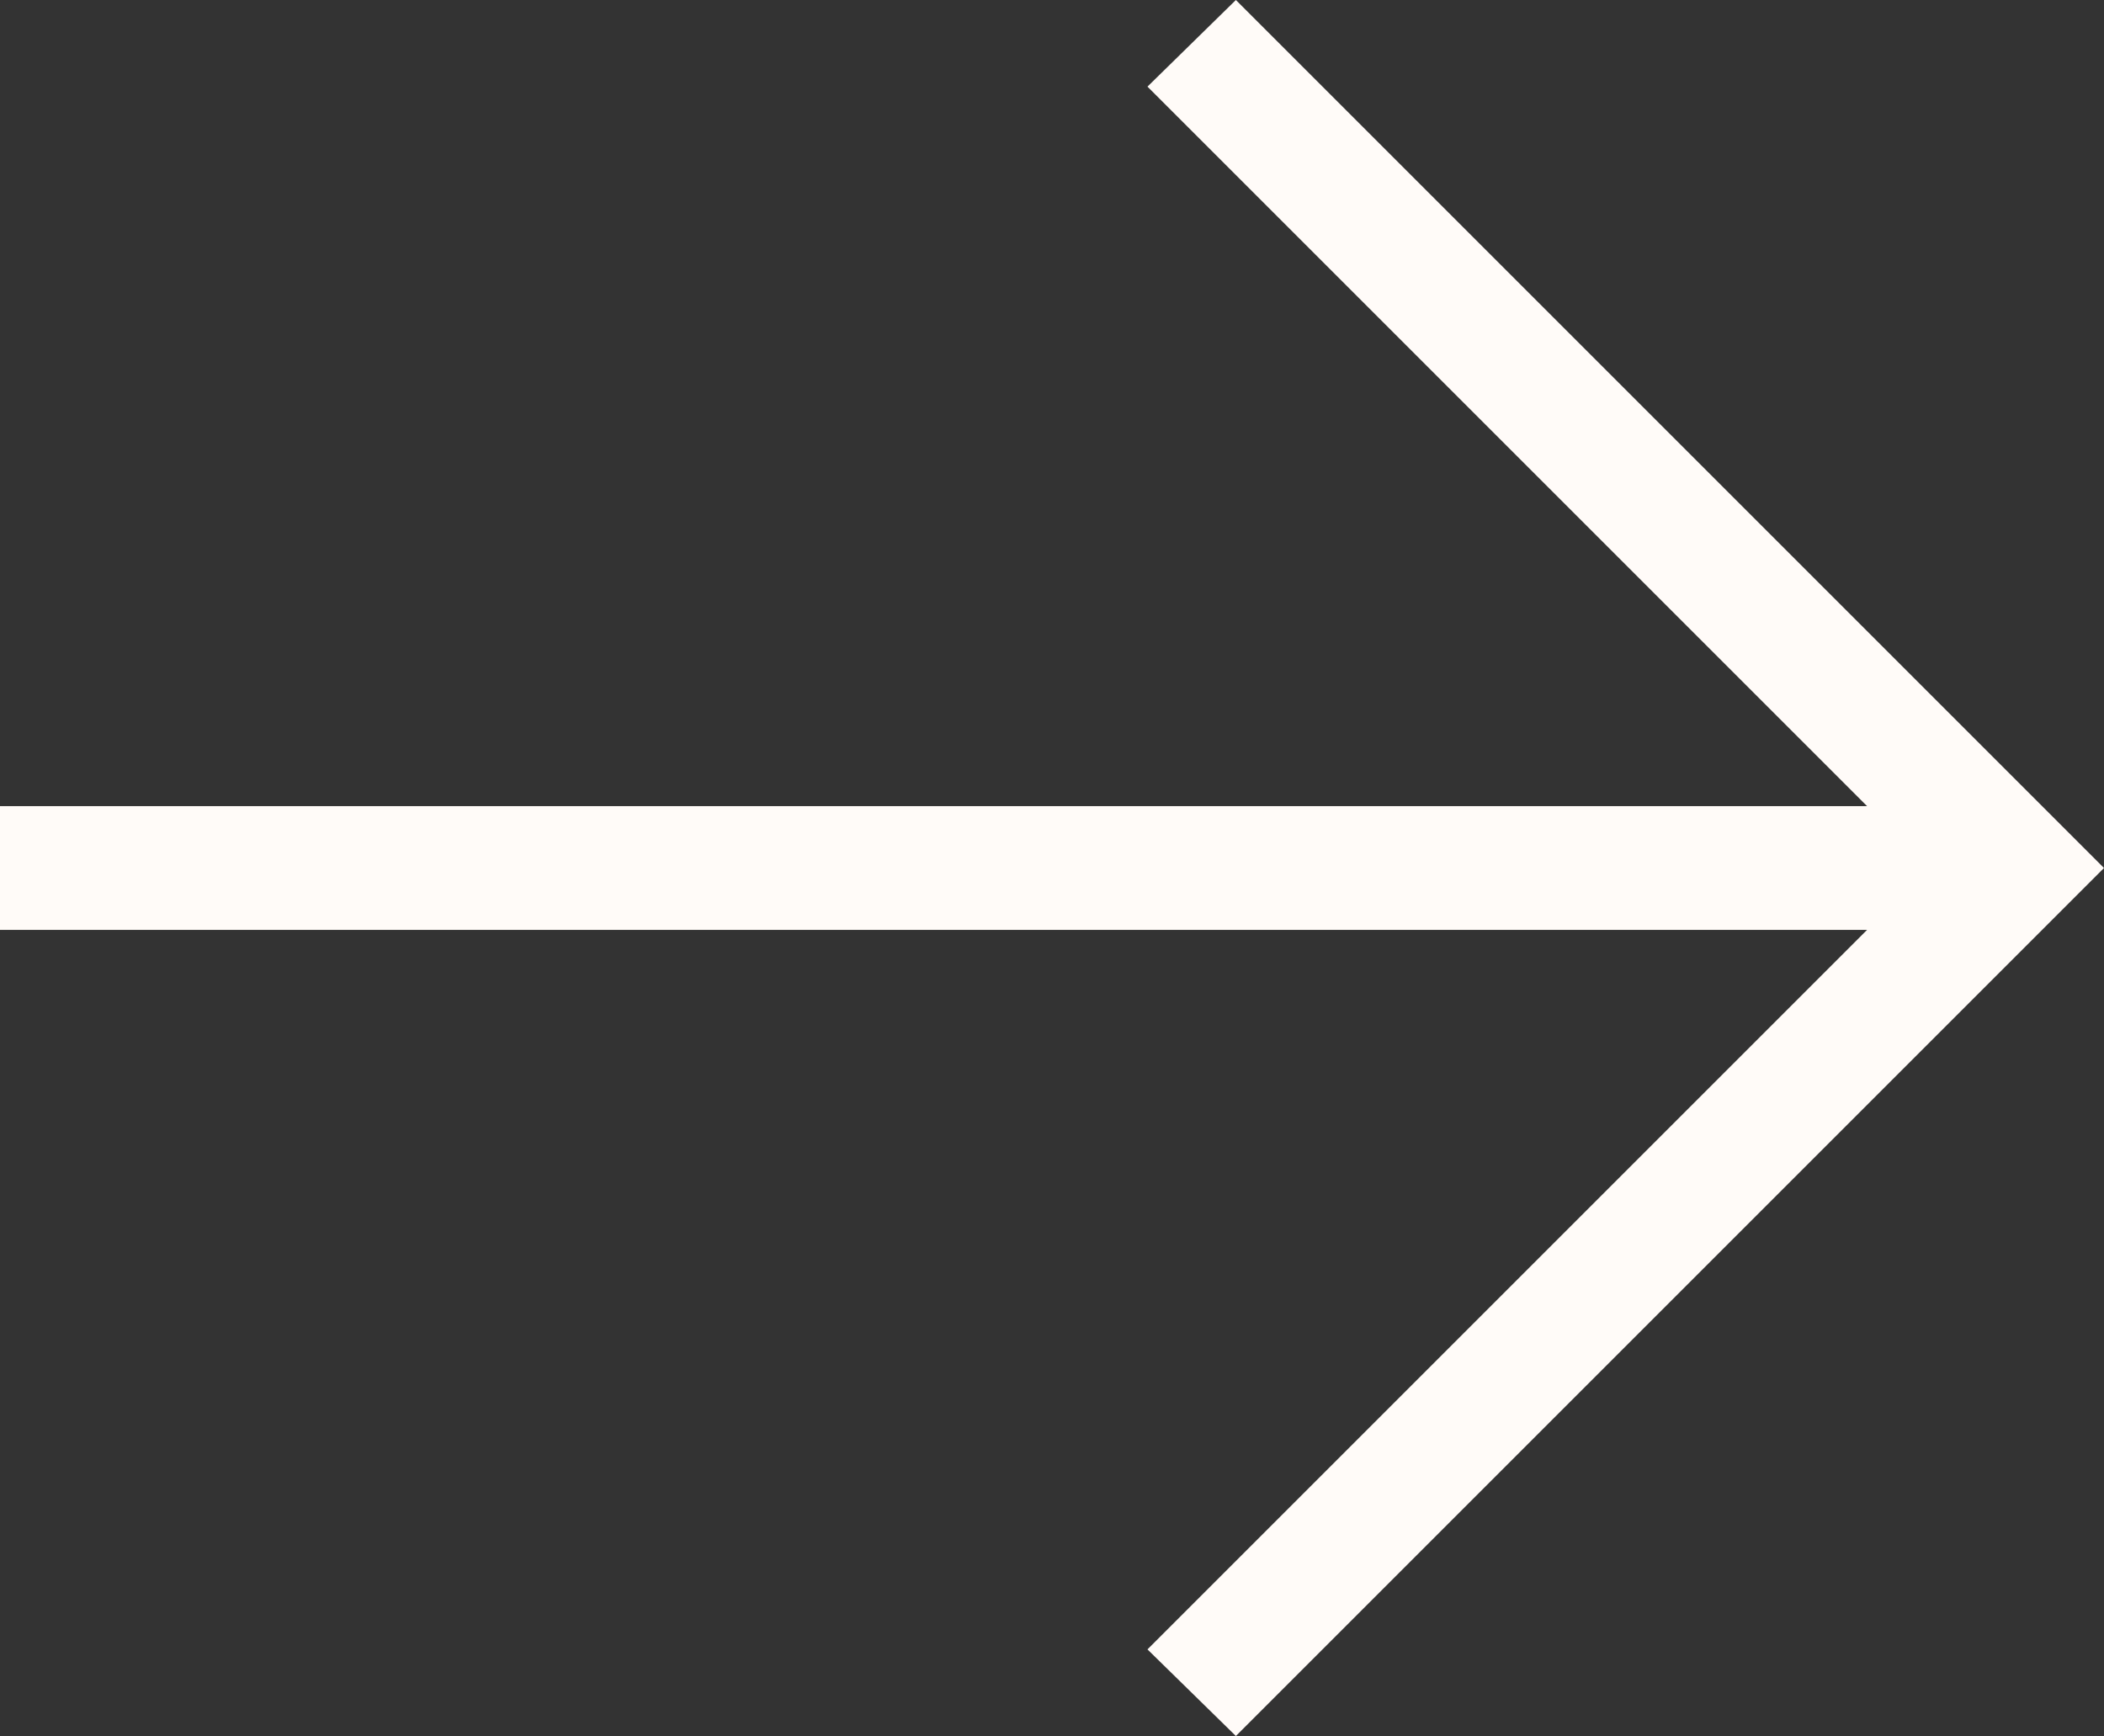 <?xml version="1.0" encoding="utf-8"?>
<!-- Generator: Adobe Illustrator 26.1.0, SVG Export Plug-In . SVG Version: 6.00 Build 0)  -->
<svg version="1.1" id="Ebene_1" xmlns="http://www.w3.org/2000/svg" xmlns:xlink="http://www.w3.org/1999/xlink" x="0px" y="0px"
	 viewBox="0 0 119 98.2" style="enable-background:new 0 0 119 98.2;" xml:space="preserve">
<rect x="0" y="0" width="119" height="98.2" fill="#333333" stroke="none"/>
<style type="text/css">
	.st0{fill:#FFFBF8;}
</style>
<g>
	<rect y="45.6" class="st0" width="114" height="7"/>
	<polygon class="st0" points="69.9,98.2 64.9,93.3 109.1,49.1 64.9,4.9 69.9,0 119,49.1 	"/>
</g>
</svg>
